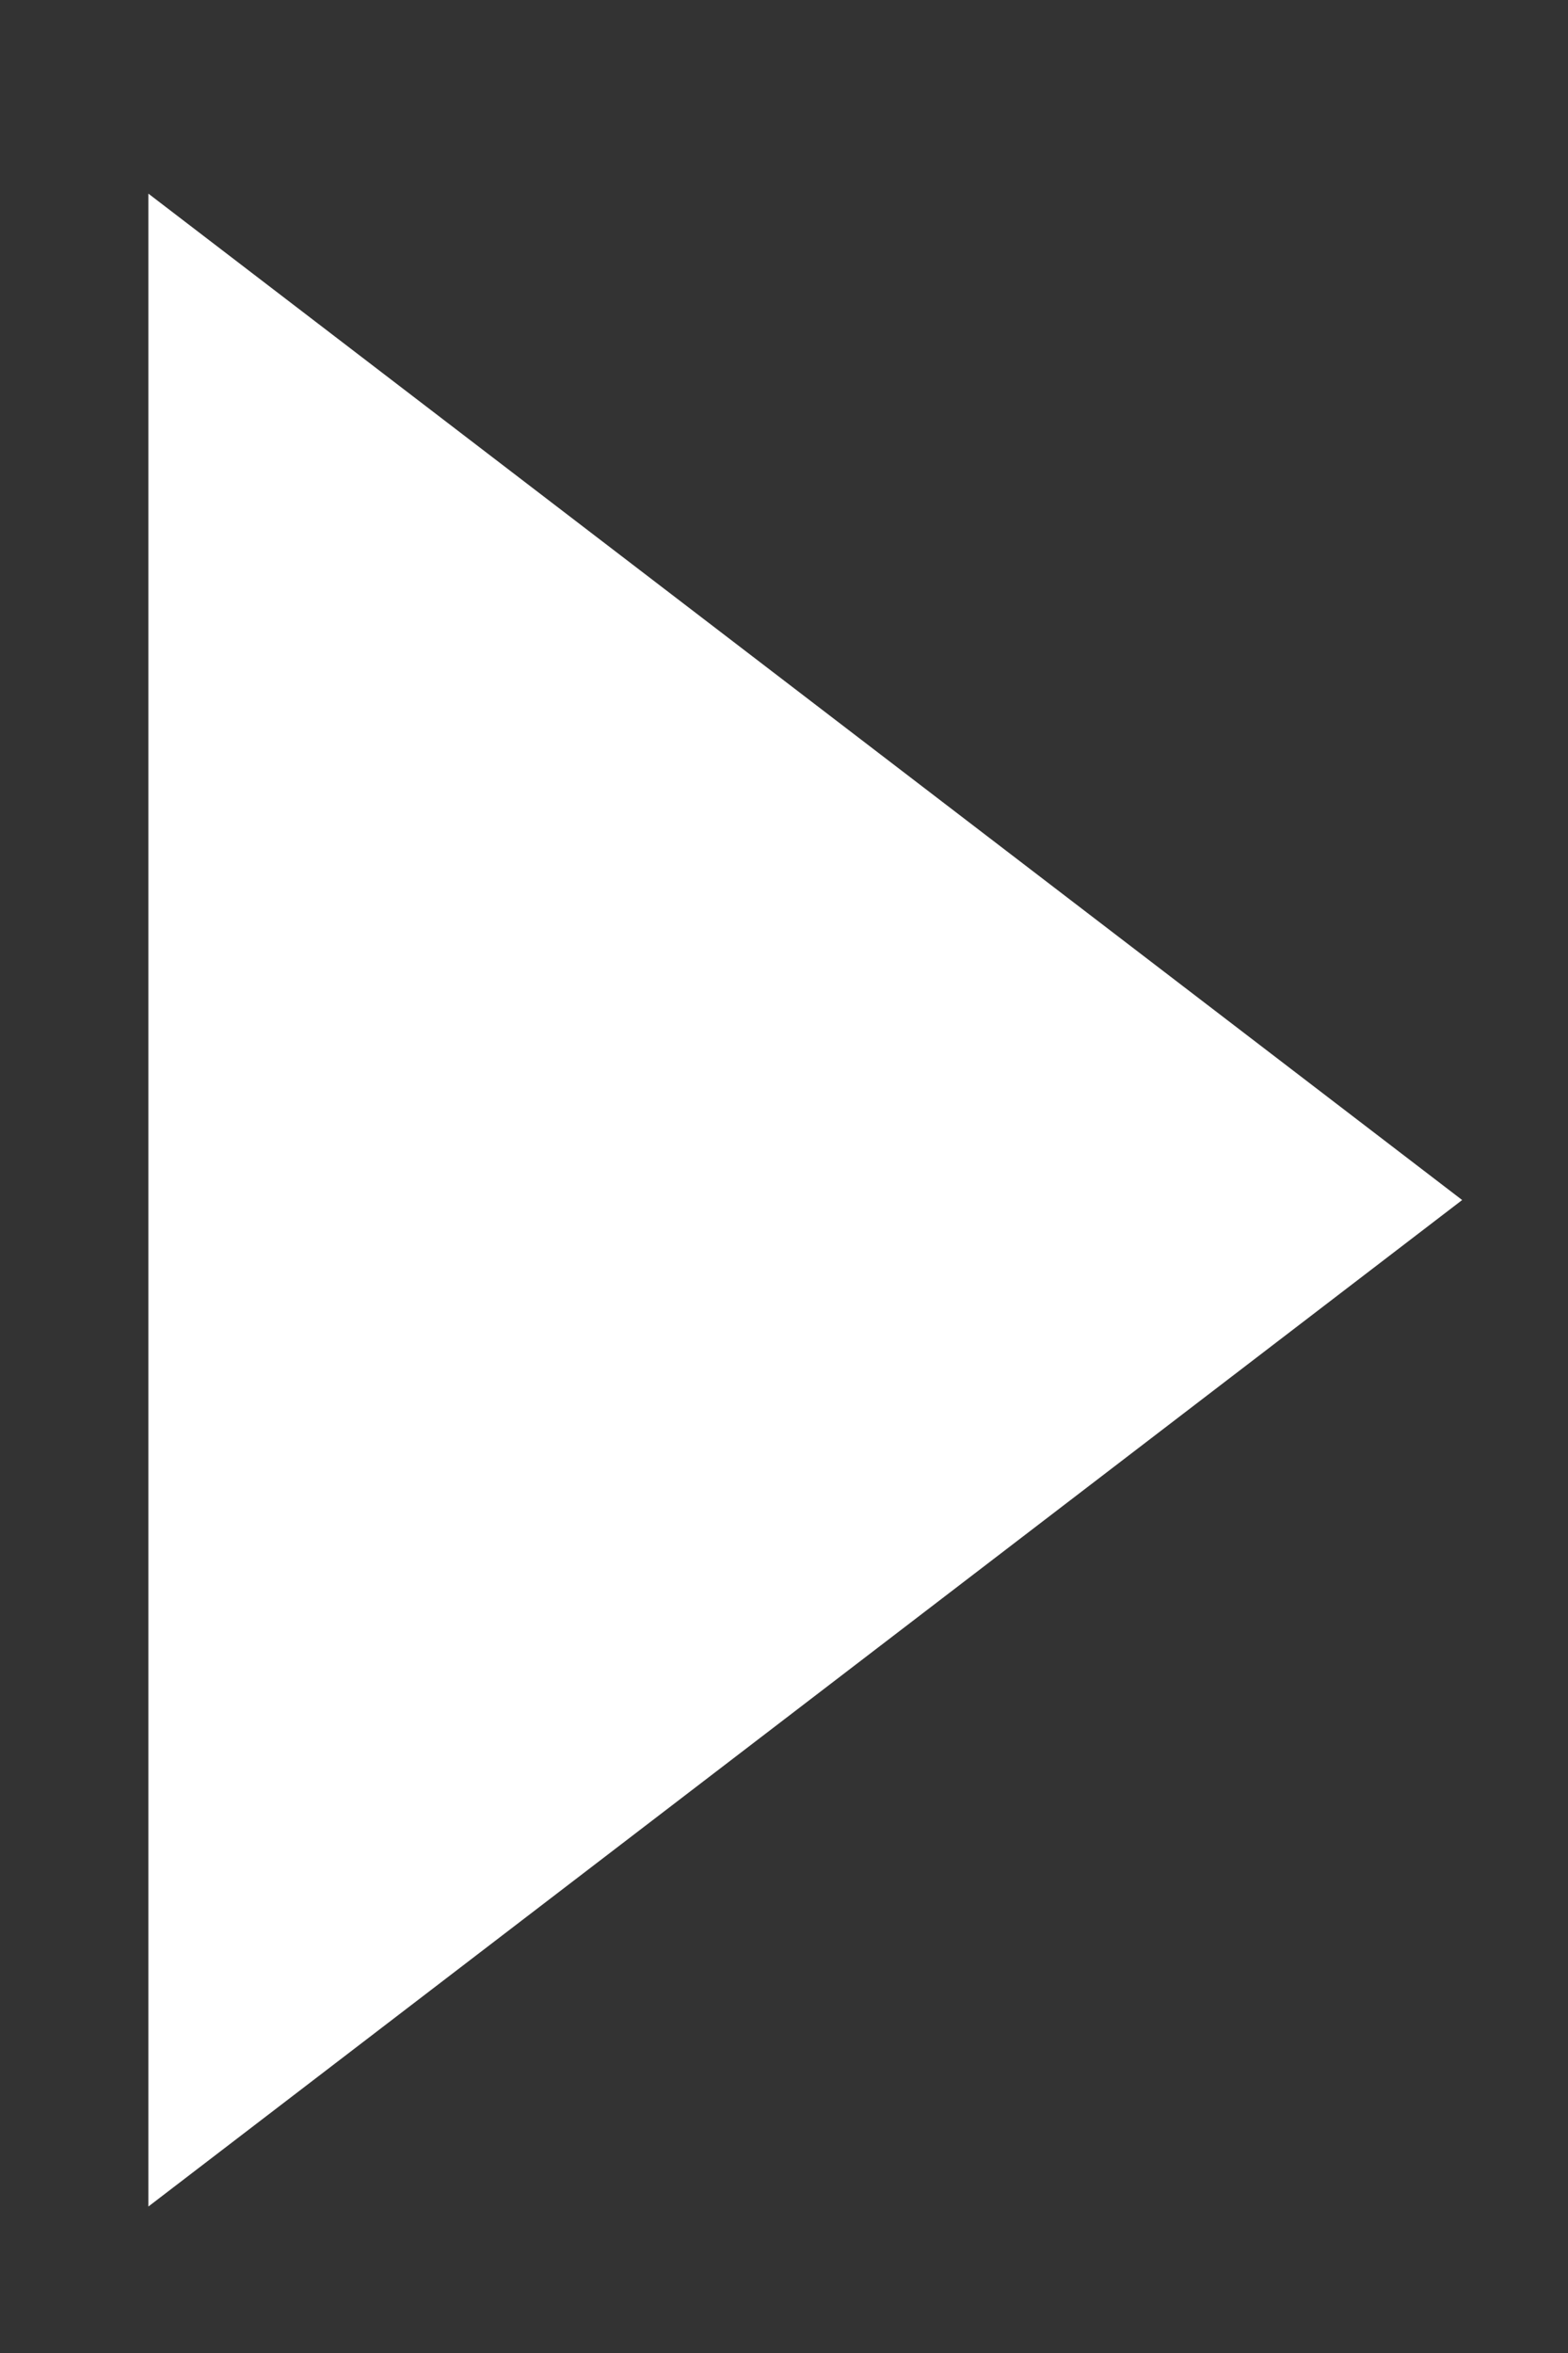 <svg xmlns="http://www.w3.org/2000/svg"
 xmlns:xlink="http://www.w3.org/1999/xlink"
 width="16px" height="24px"  viewBox="0 0 16 24">
<rect x="0" y="0" width="16" height="24" fill="#333333" stroke="none"/>
<path fill-rule="evenodd"  fill="#fff"
 d="M14.92,12.24 C14.92,12.24 1.514,22.506 1.514,22.506 C1.514,22.506 1.514,1.975 1.514,1.975 C1.514,1.975 14.92,12.24 14.92,12.24 Z"/>
</svg>
